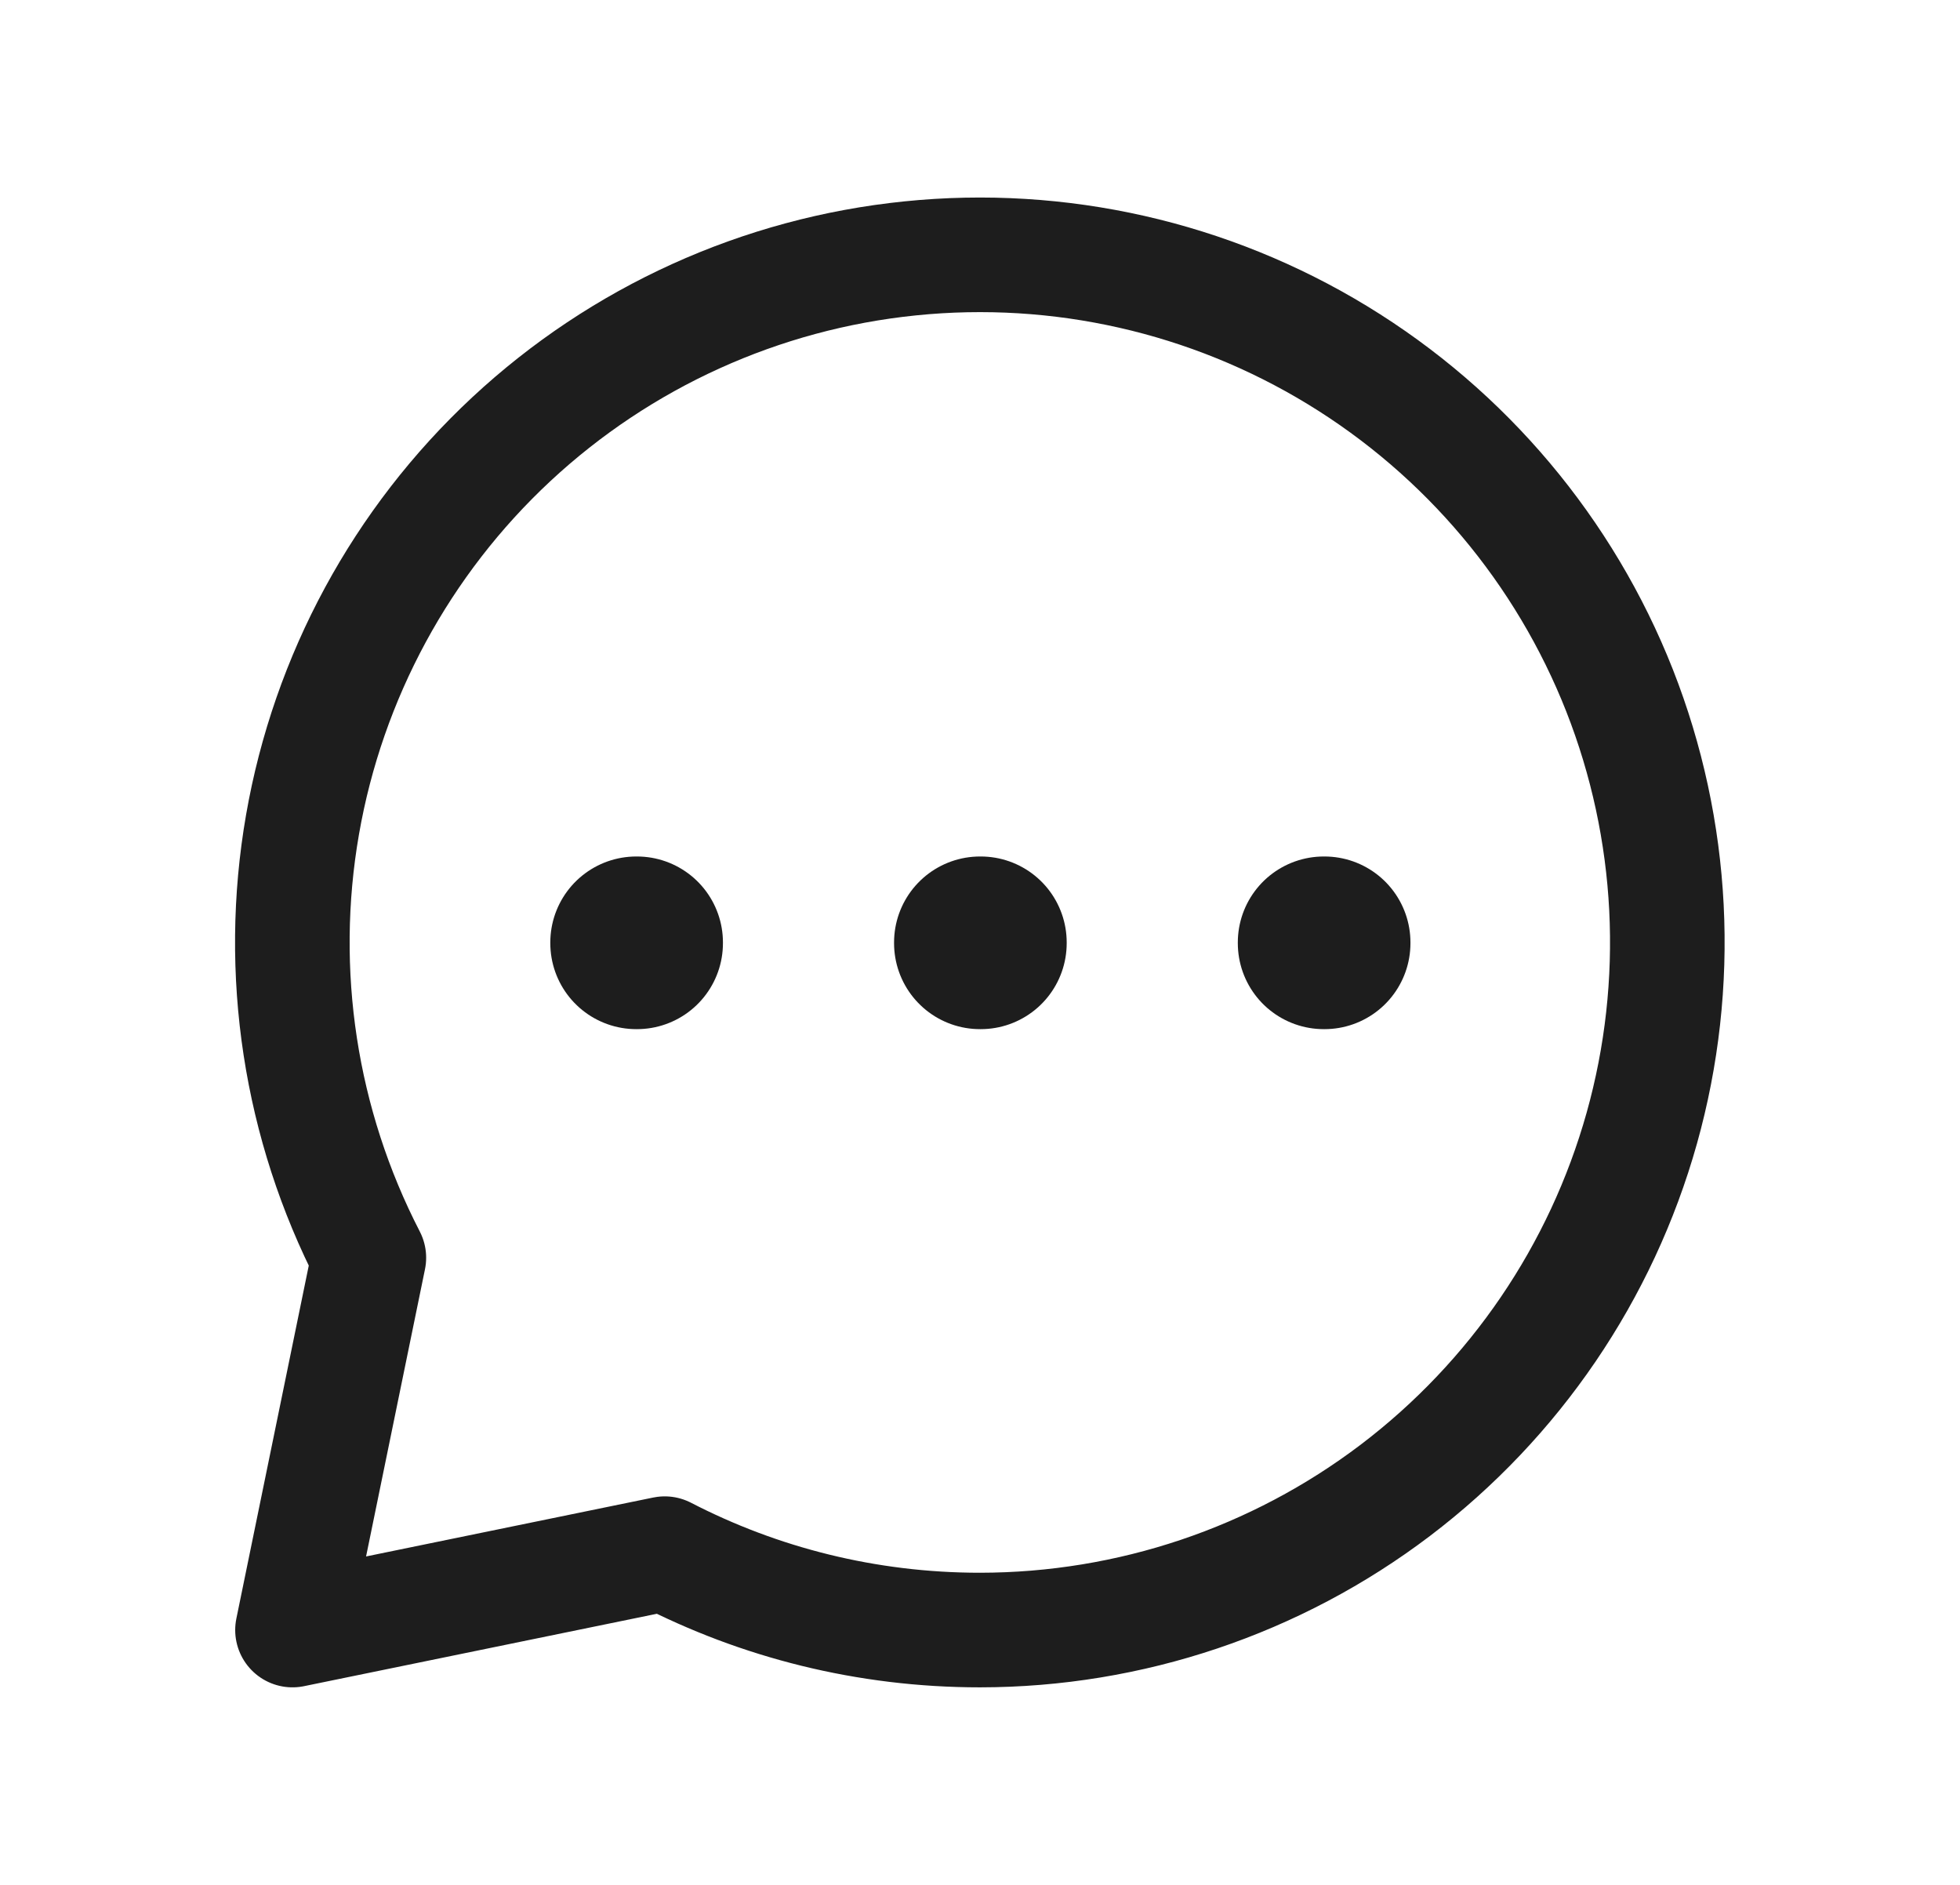 <svg width="26" height="25" viewBox="0 0 26 25" fill="none" xmlns="http://www.w3.org/2000/svg">
<path d="M13 21.62C14.989 21.619 16.924 20.969 18.509 19.767C20.093 18.565 21.242 16.878 21.779 14.963C22.316 13.047 22.212 11.009 21.484 9.158C20.755 7.308 19.441 5.746 17.742 4.711C16.044 3.676 14.053 3.225 12.074 3.427C10.095 3.628 8.237 4.471 6.781 5.827C5.326 7.183 4.354 8.978 4.013 10.937C3.672 12.897 3.981 14.914 4.893 16.682L3.88 21.62L8.818 20.607C10.07 21.254 11.493 21.62 13 21.62Z" stroke="#1D1D1D" stroke-width="1.52" stroke-linecap="round" stroke-linejoin="round"/>
<path d="M8.44 12.5H8.45V12.51H8.44V12.5ZM13 12.5H13.01V12.51H13V12.5ZM17.56 12.5H17.57V12.51H17.56V12.5Z" stroke="#1D1D1D" stroke-width="2.28" stroke-linejoin="round"/>
</svg>
